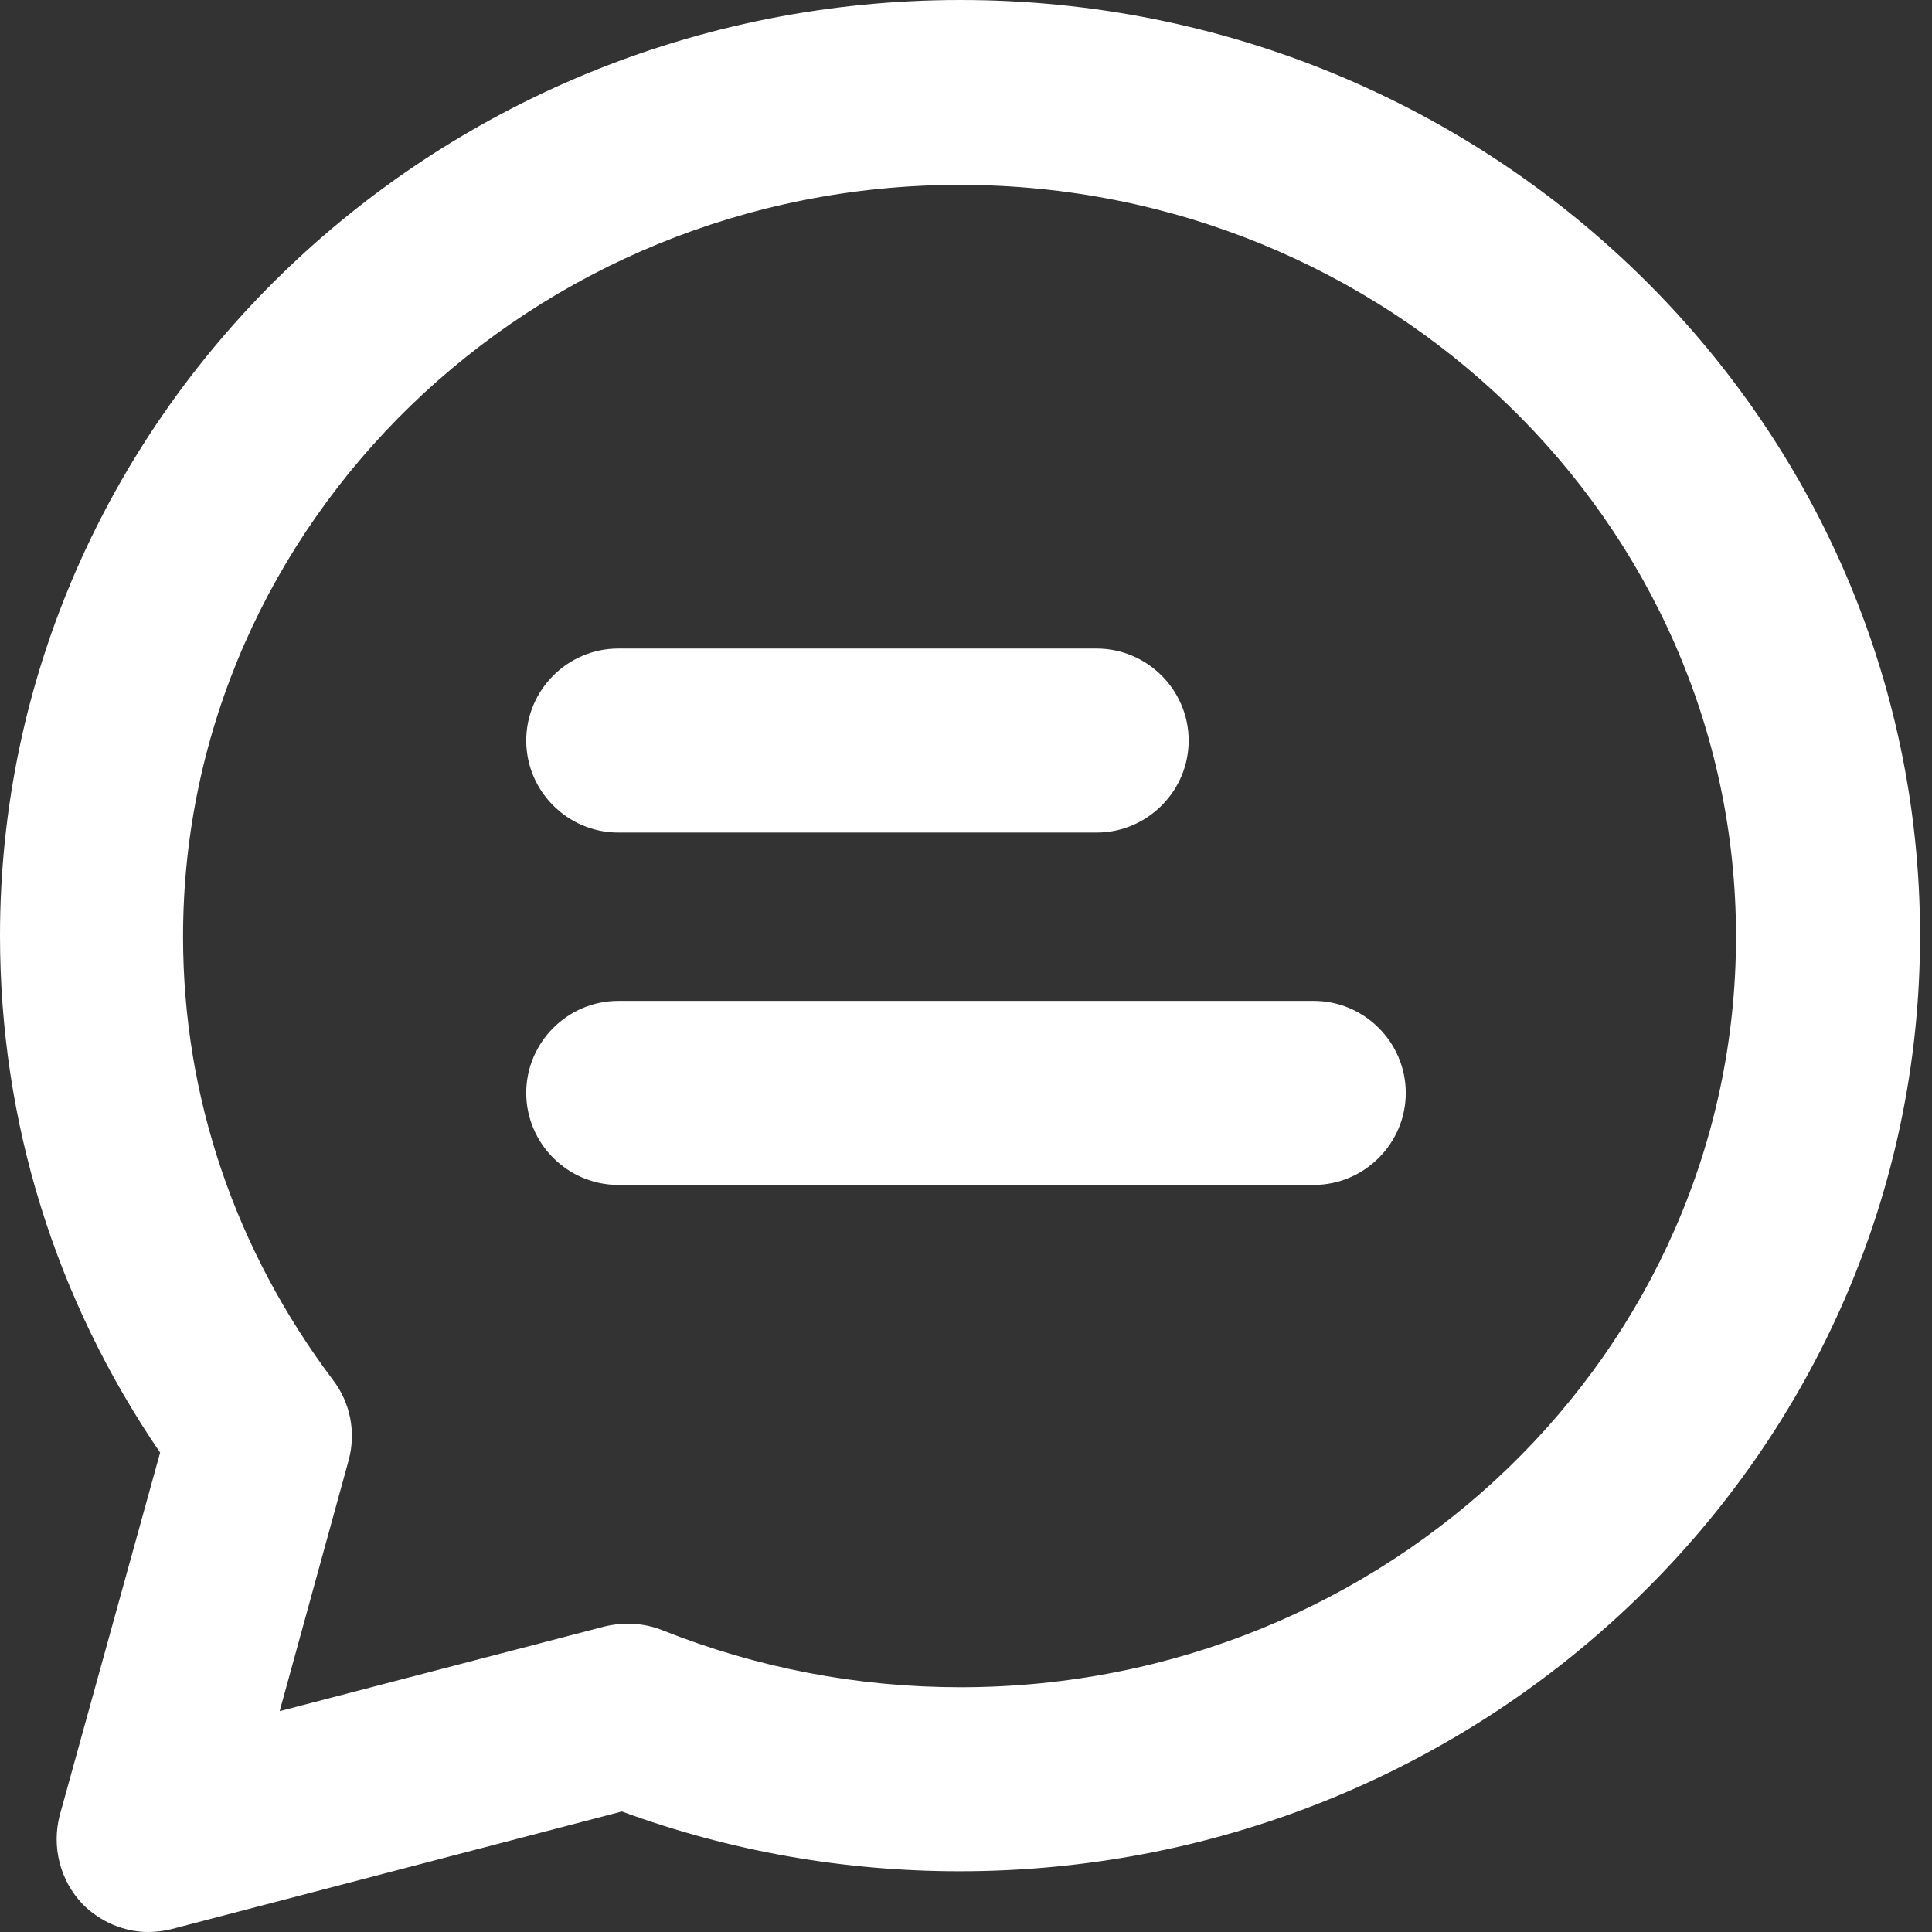 <?xml version="1.0" encoding="UTF-8"?>
<svg width="16px" height="16px" viewBox="0 0 16 16" version="1.1" xmlns="http://www.w3.org/2000/svg" xmlns:xlink="http://www.w3.org/1999/xlink">
    <rect x="0" y="0" width="16" height="16" fill="#333333" stroke="none"/>
    <!-- Generator: Sketch 52.5 (67469) - http://www.bohemiancoding.com/sketch -->
    <title>contact</title>
    <desc>Created with Sketch.</desc>
    <g id="Design" stroke="none" stroke-width="1" fill="none" fill-rule="evenodd">
        <g id="product_details_desktop_1280" transform="translate(-1152, -91)" fill="#FFFFFF">
            <g id="UI/Global/Navigation">
                <g id="contact" transform="translate(1152, 88)">
                    <path d="M7.954,16.973 C7.101,16.973 6.27,16.813 5.486,16.501 C5.333,16.44 5.166,16.432 5.006,16.47 L2.316,17.171 L2.888,15.091 C2.949,14.863 2.903,14.619 2.758,14.429 C1.95,13.354 1.516,12.089 1.516,10.756 C1.516,7.328 4.404,4.531 7.947,4.531 C11.49,4.531 14.377,7.32 14.377,10.756 C14.377,14.192 11.497,16.973 7.954,16.973 M7.954,3 C12.343,3 15.901,6.474 15.901,10.749 C15.901,15.023 12.335,18.497 7.947,18.497 C6.987,18.497 6.042,18.33 5.15,18.002 L1.417,18.977 C1.356,18.992 1.288,19 1.227,19 C1.029,19 0.83,18.916 0.686,18.771 C0.495,18.573 0.427,18.291 0.495,18.032 L1.326,15.03 C0.457,13.758 1.74971149e-13,12.288 1.74971149e-13,10.749 C1.74971149e-13,6.474 3.566,3 7.954,3 Z M5.12,9.895 L9.082,9.895 C9.501,9.895 9.844,9.552 9.844,9.133 C9.844,8.714 9.501,8.371 9.082,8.371 L5.12,8.371 C4.701,8.371 4.358,8.714 4.358,9.133 C4.358,9.552 4.701,9.895 5.12,9.895 Z M10.88,11.289 L5.12,11.289 C4.701,11.289 4.358,11.632 4.358,12.051 C4.358,12.47 4.701,12.813 5.12,12.813 L10.88,12.813 C11.299,12.813 11.642,12.47 11.642,12.051 C11.642,11.632 11.299,11.289 10.88,11.289 Z"></path>
                </g>
            </g>
        </g>
    </g>
</svg>